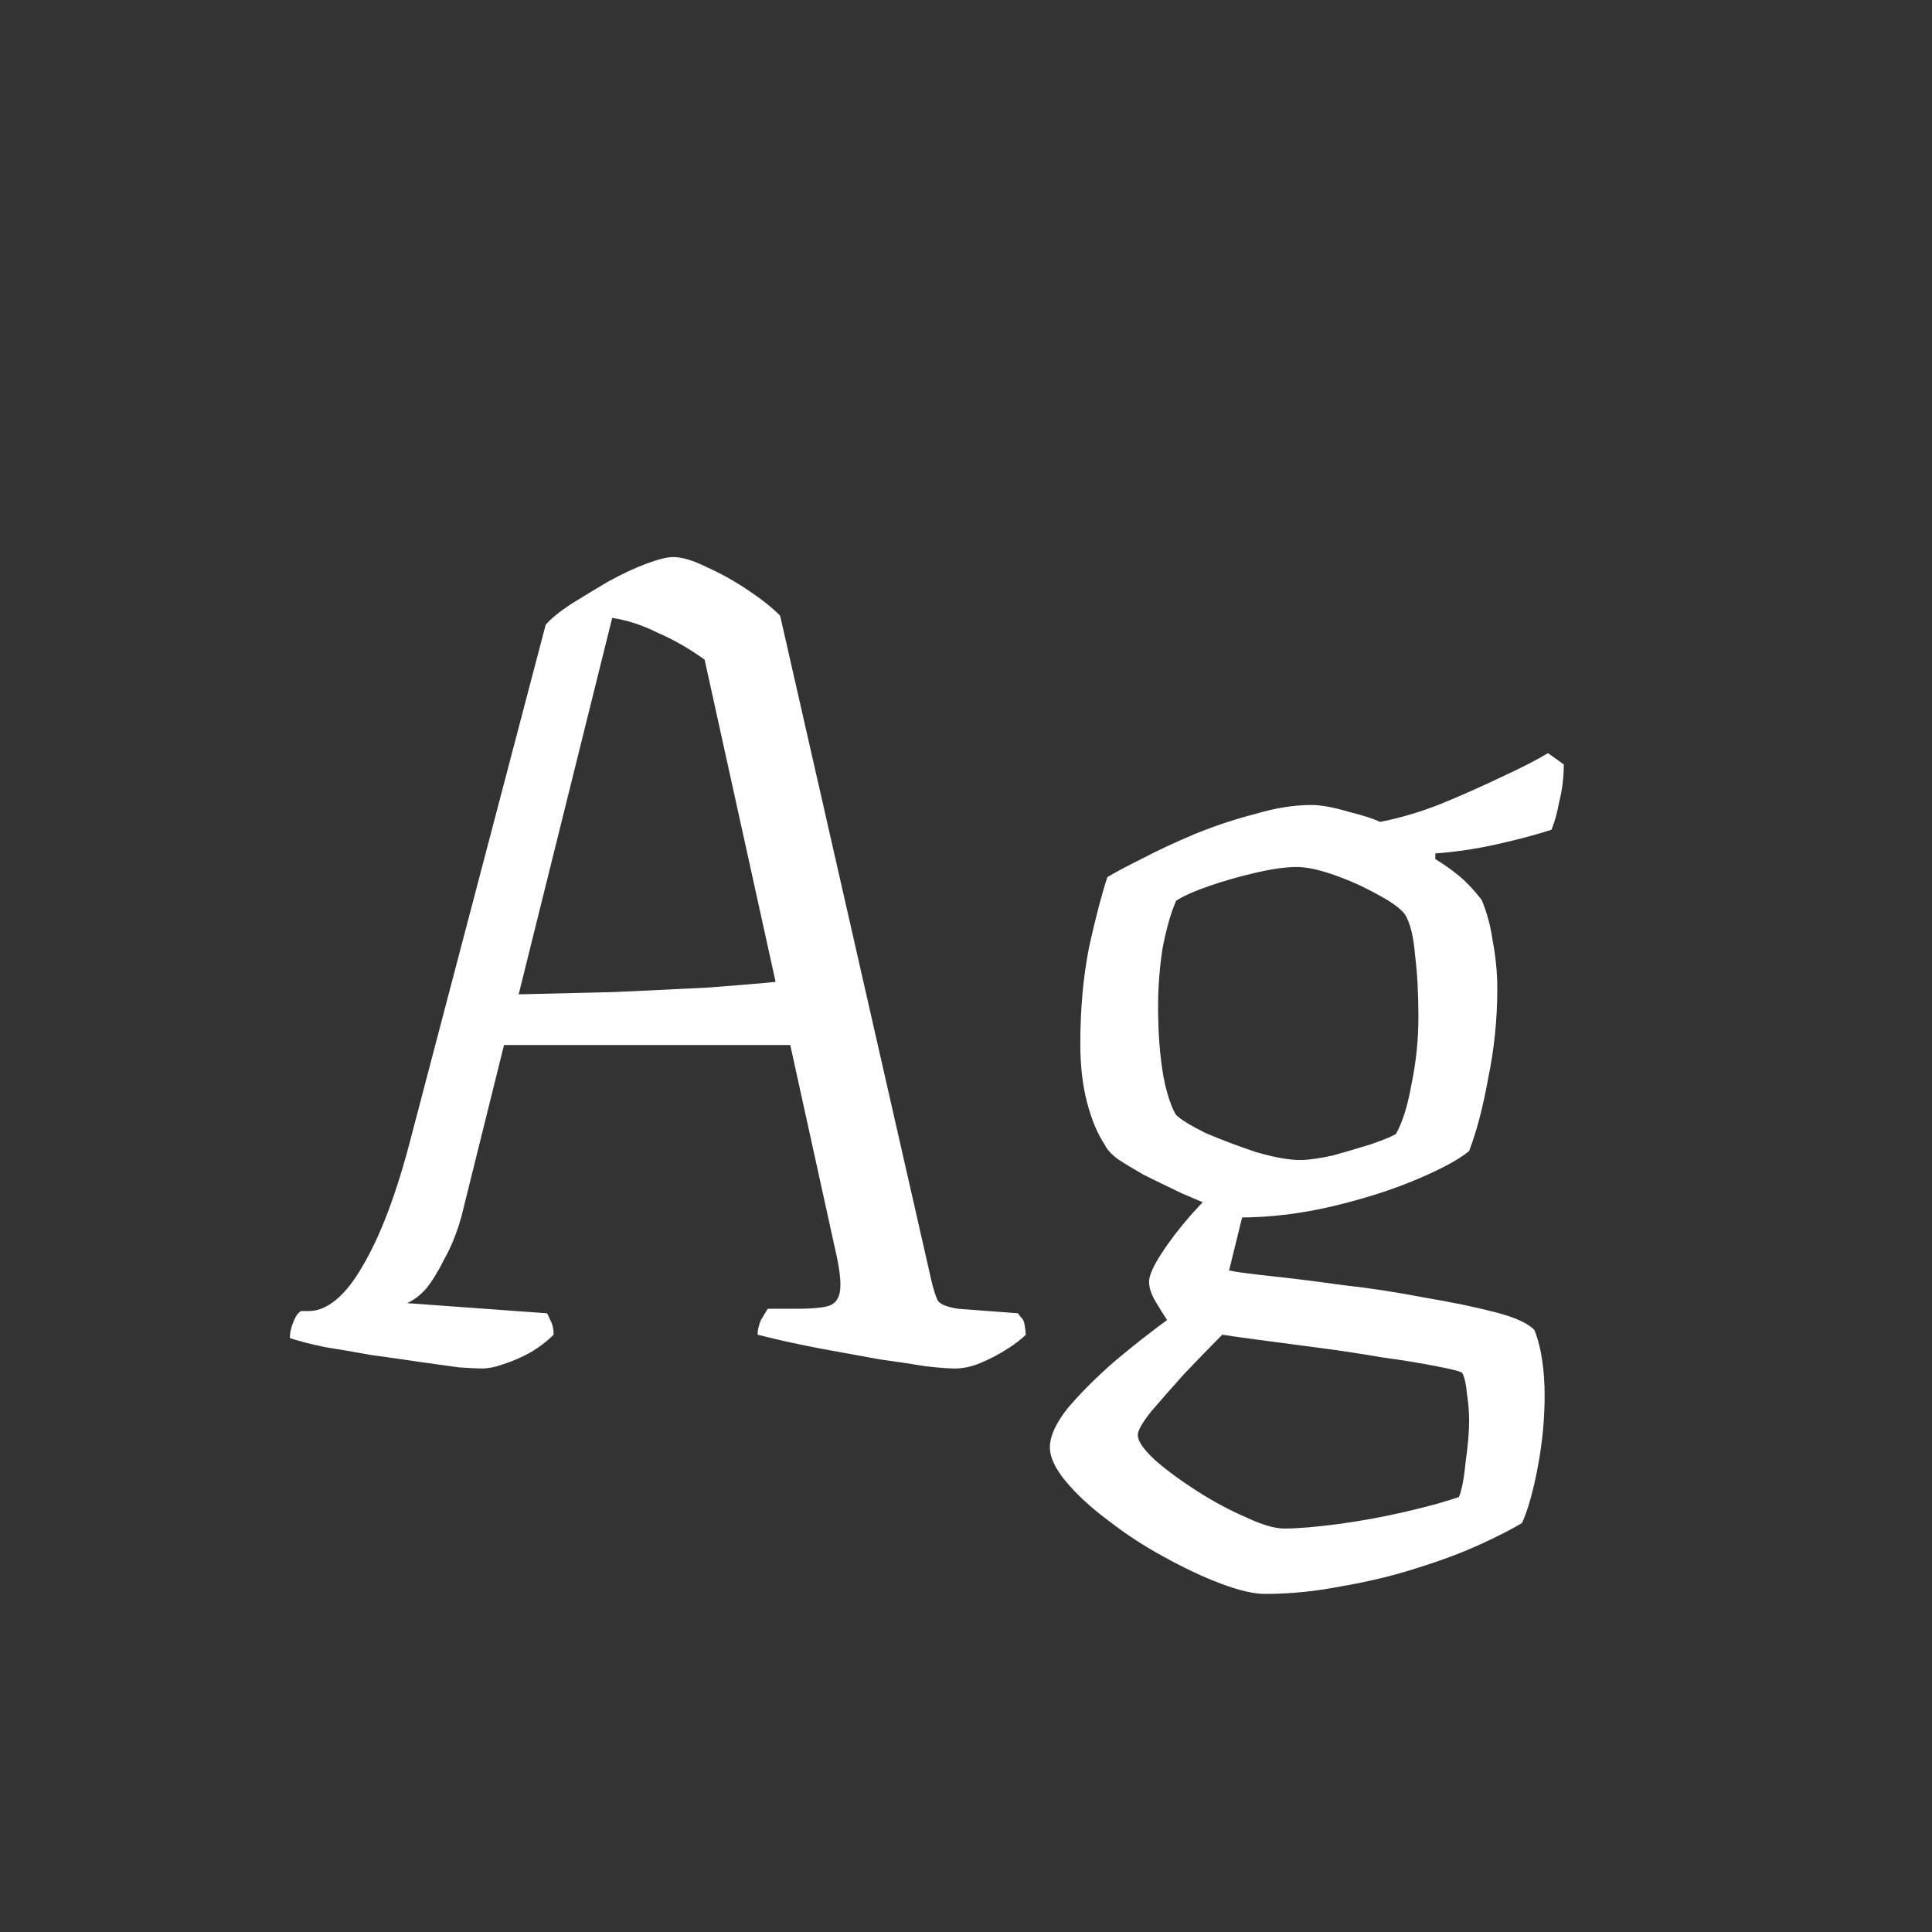 <svg width="24" height="24" viewBox="0 0 24 24" fill="none" xmlns="http://www.w3.org/2000/svg">
<rect x="0" y="0" width="24" height="24" fill="#333333" stroke="none"/>
<path d="M5.981 17C5.935 17 5.841 16.995 5.701 16.986C5.561 16.967 5.393 16.944 5.197 16.916C5.011 16.888 4.815 16.86 4.609 16.832C4.404 16.795 4.213 16.762 4.035 16.734C3.858 16.697 3.713 16.659 3.601 16.622C3.601 16.557 3.615 16.491 3.643 16.426C3.671 16.351 3.704 16.305 3.741 16.286H3.839C3.951 16.286 4.063 16.239 4.175 16.146C4.287 16.053 4.395 15.917 4.497 15.74C4.609 15.553 4.717 15.325 4.819 15.054C4.922 14.783 5.02 14.466 5.113 14.102L6.779 7.76C6.845 7.685 6.947 7.601 7.087 7.508C7.237 7.415 7.391 7.321 7.549 7.228C7.717 7.135 7.876 7.06 8.025 7.004C8.175 6.948 8.287 6.92 8.361 6.92C8.473 6.92 8.613 6.962 8.781 7.046C8.949 7.121 9.117 7.214 9.285 7.326C9.453 7.438 9.589 7.545 9.691 7.648L11.567 15.894C11.595 16.015 11.623 16.104 11.651 16.16C11.689 16.207 11.773 16.239 11.903 16.258L12.645 16.314C12.664 16.342 12.683 16.365 12.701 16.384C12.72 16.403 12.734 16.468 12.743 16.58C12.687 16.636 12.608 16.697 12.505 16.762C12.403 16.827 12.295 16.883 12.183 16.93C12.071 16.977 11.964 17 11.861 17C11.787 17 11.665 16.991 11.497 16.972C11.329 16.944 11.143 16.916 10.937 16.888C10.732 16.851 10.527 16.813 10.321 16.776C10.116 16.739 9.929 16.701 9.761 16.664C9.603 16.627 9.486 16.599 9.411 16.58C9.411 16.524 9.425 16.463 9.453 16.398C9.491 16.333 9.519 16.286 9.537 16.258H9.901C10.06 16.258 10.181 16.249 10.265 16.23C10.359 16.211 10.415 16.151 10.433 16.048C10.452 15.945 10.433 15.773 10.377 15.53L9.817 12.982H6.261L5.729 15.124C5.673 15.32 5.603 15.493 5.519 15.642C5.445 15.791 5.37 15.913 5.295 16.006C5.221 16.09 5.141 16.151 5.057 16.188L6.793 16.314C6.803 16.323 6.817 16.351 6.835 16.398C6.863 16.445 6.877 16.505 6.877 16.58C6.793 16.664 6.695 16.739 6.583 16.804C6.481 16.86 6.373 16.907 6.261 16.944C6.159 16.981 6.065 17 5.981 17ZM6.443 12.352C6.817 12.343 7.209 12.333 7.619 12.324C8.039 12.305 8.431 12.287 8.795 12.268C9.159 12.24 9.439 12.217 9.635 12.198L8.753 8.194C8.557 8.054 8.361 7.942 8.165 7.858C7.979 7.765 7.792 7.704 7.605 7.676L6.443 12.352ZM15.716 19.8C15.576 19.8 15.394 19.758 15.17 19.674C14.946 19.59 14.708 19.478 14.456 19.338C14.213 19.207 13.985 19.058 13.77 18.89C13.555 18.731 13.378 18.568 13.238 18.4C13.107 18.241 13.042 18.101 13.042 17.98C13.042 17.84 13.117 17.677 13.266 17.49C13.425 17.303 13.616 17.112 13.84 16.916C14.073 16.72 14.293 16.547 14.498 16.398C14.461 16.342 14.414 16.267 14.358 16.174C14.302 16.081 14.274 15.997 14.274 15.922C14.274 15.847 14.325 15.731 14.428 15.572C14.531 15.413 14.652 15.255 14.792 15.096C14.932 14.937 15.044 14.825 15.128 14.76L15.492 14.872L15.268 15.782C15.352 15.801 15.525 15.824 15.786 15.852C16.047 15.88 16.346 15.917 16.682 15.964C17.018 16.001 17.354 16.053 17.69 16.118C18.026 16.174 18.32 16.235 18.572 16.3C18.824 16.365 18.987 16.44 19.062 16.524C19.109 16.645 19.141 16.776 19.16 16.916C19.179 17.047 19.188 17.187 19.188 17.336C19.188 17.625 19.16 17.919 19.104 18.218C19.048 18.517 18.983 18.75 18.908 18.918C18.787 18.993 18.614 19.081 18.39 19.184C18.166 19.287 17.905 19.385 17.606 19.478C17.317 19.571 17.009 19.646 16.682 19.702C16.355 19.767 16.033 19.8 15.716 19.8ZM15.954 18.988C16.122 18.988 16.346 18.969 16.626 18.932C16.906 18.895 17.186 18.843 17.466 18.778C17.746 18.713 17.965 18.652 18.124 18.596C18.161 18.503 18.189 18.353 18.208 18.148C18.236 17.952 18.25 17.784 18.25 17.644C18.25 17.541 18.241 17.429 18.222 17.308C18.213 17.196 18.194 17.112 18.166 17.056C18.147 17.037 18.04 17.009 17.844 16.972C17.657 16.935 17.429 16.897 17.158 16.86C16.887 16.813 16.607 16.771 16.318 16.734C16.038 16.697 15.791 16.664 15.576 16.636C15.371 16.608 15.24 16.589 15.184 16.58C15.035 16.729 14.876 16.893 14.708 17.07C14.549 17.247 14.414 17.401 14.302 17.532C14.19 17.672 14.134 17.77 14.134 17.826C14.134 17.901 14.204 18.003 14.344 18.134C14.493 18.265 14.671 18.395 14.876 18.526C15.081 18.657 15.282 18.764 15.478 18.848C15.674 18.941 15.833 18.988 15.954 18.988ZM15.394 15.124C15.123 15.012 14.89 14.914 14.694 14.83C14.498 14.737 14.335 14.657 14.204 14.592C14.073 14.517 13.966 14.452 13.882 14.396C13.807 14.34 13.756 14.284 13.728 14.228C13.635 14.088 13.56 13.911 13.504 13.696C13.448 13.481 13.42 13.239 13.42 12.968C13.42 12.529 13.457 12.123 13.532 11.75C13.616 11.377 13.691 11.092 13.756 10.896C13.849 10.84 13.989 10.765 14.176 10.672C14.372 10.569 14.591 10.467 14.834 10.364C15.086 10.261 15.338 10.177 15.59 10.112C15.842 10.037 16.075 10 16.29 10C16.411 10 16.565 10.028 16.752 10.084C16.939 10.131 17.069 10.173 17.144 10.21C17.387 10.163 17.639 10.089 17.9 9.986C18.171 9.874 18.423 9.762 18.656 9.65C18.899 9.538 19.09 9.44 19.23 9.356L19.426 9.496C19.426 9.655 19.407 9.809 19.37 9.958C19.342 10.107 19.309 10.224 19.272 10.308C19.067 10.373 18.838 10.434 18.586 10.49C18.334 10.546 18.082 10.583 17.83 10.602V10.672C17.923 10.728 18.017 10.793 18.11 10.868C18.203 10.943 18.301 11.045 18.404 11.176C18.469 11.325 18.516 11.498 18.544 11.694C18.581 11.89 18.6 12.086 18.6 12.282C18.6 12.655 18.563 13.024 18.488 13.388C18.423 13.752 18.343 14.055 18.25 14.298C18.129 14.401 17.914 14.517 17.606 14.648C17.298 14.779 16.948 14.891 16.556 14.984C16.164 15.077 15.777 15.124 15.394 15.124ZM16.15 14.41C16.253 14.41 16.388 14.391 16.556 14.354C16.724 14.307 16.883 14.261 17.032 14.214C17.191 14.158 17.293 14.116 17.34 14.088C17.424 13.939 17.489 13.729 17.536 13.458C17.592 13.187 17.62 12.912 17.62 12.632C17.62 12.343 17.606 12.086 17.578 11.862C17.559 11.629 17.517 11.461 17.452 11.358C17.396 11.283 17.279 11.199 17.102 11.106C16.934 11.013 16.757 10.933 16.57 10.868C16.383 10.803 16.229 10.77 16.108 10.77C15.977 10.77 15.809 10.793 15.604 10.84C15.399 10.887 15.203 10.943 15.016 11.008C14.829 11.073 14.694 11.134 14.61 11.19C14.545 11.339 14.489 11.535 14.442 11.778C14.405 12.021 14.386 12.263 14.386 12.506C14.386 12.711 14.395 12.907 14.414 13.094C14.433 13.281 14.461 13.439 14.498 13.57C14.535 13.701 14.573 13.794 14.61 13.85C14.666 13.906 14.787 13.981 14.974 14.074C15.17 14.158 15.38 14.237 15.604 14.312C15.828 14.377 16.01 14.41 16.15 14.41Z" fill="white"/>
</svg>
